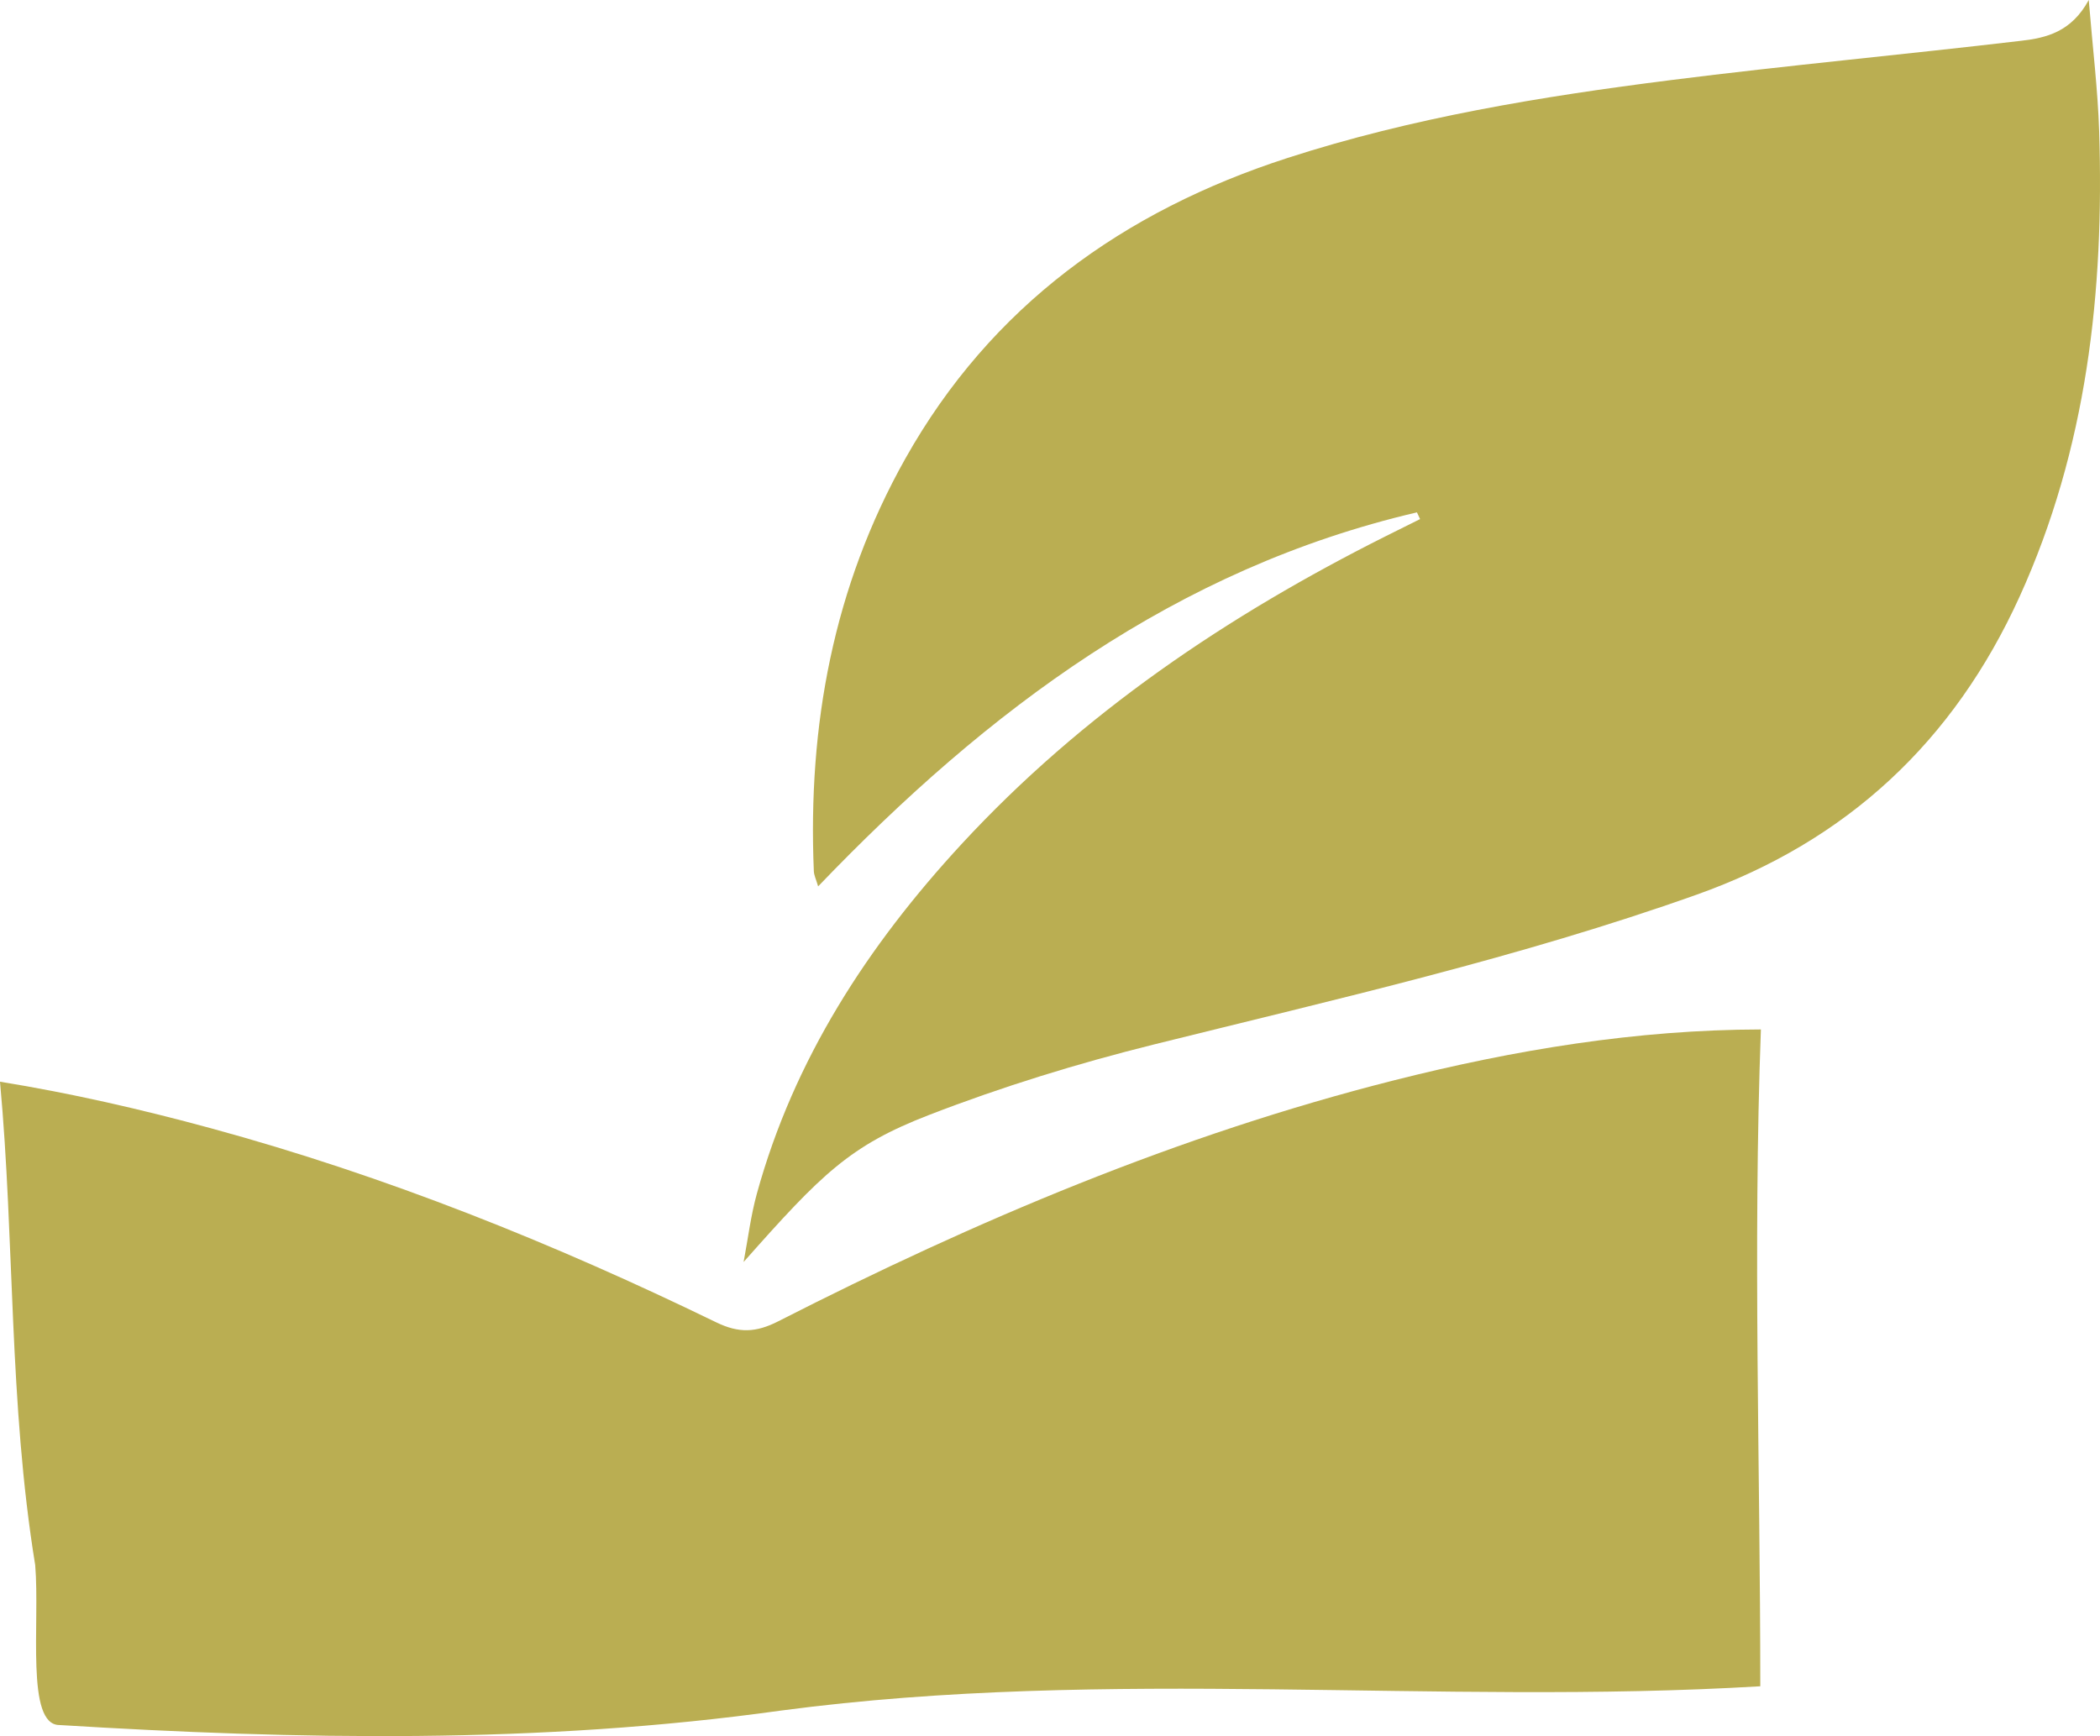 <?xml version="1.0" encoding="utf-8"?>
<!-- Generator: Adobe Illustrator 17.0.0, SVG Export Plug-In . SVG Version: 6.00 Build 0)  -->
<!DOCTYPE svg PUBLIC "-//W3C//DTD SVG 1.1 Basic//EN" "http://www.w3.org/Graphics/SVG/1.1/DTD/svg11-basic.dtd">
<svg version="1.1" baseProfile="basic" id="Слой_1"
	 xmlns="http://www.w3.org/2000/svg" xmlns:xlink="http://www.w3.org/1999/xlink" x="0px" y="0px" width="152.026px"
	 height="125.704px" viewBox="0 0 152.026 125.704" xml:space="preserve">
<g>
	<path fill="#BAAE52" d="M100.918,78.221C85.331,82.163,70.627,88.384,56.35,95.664c-1.622,0.827-2.852,0.88-4.509,0.075
		c-11.777-5.723-23.898-10.595-36.549-14.041C10.218,80.316,5.123,79.151,0,78.321c1.07,11.565,0.624,23.176,2.549,35.004
		c0.351,4.21-0.702,11.576,1.754,11.576c17.189,1.052,34.729,1.403,52.269-1.052c23.854-3.157,47.358-0.351,70.861-1.754
		c0-15.74-0.542-31.752,0.044-47.557C118.466,74.554,109.638,76.016,100.918,78.221z"/>
	<path fill="#BAAE52" d="M151.965,9.506c-0.096-3.005-0.467-6.002-0.753-9.506c-1.265,2.326-3.09,2.74-4.861,2.949
		c-8.46,0.999-16.946,1.781-25.396,2.851c-9.38,1.187-18.718,2.717-27.742,5.636c-11.879,3.843-21.467,10.72-27.677,21.777
		c-5.206,9.269-7.063,19.32-6.62,29.86c0.013,0.308,0.167,0.609,0.312,1.105c12.27-12.801,25.926-23.017,43.349-27.08
		c0.076,0.162,0.151,0.325,0.227,0.487c-0.822,0.409-1.645,0.817-2.466,1.228c-11.47,5.754-21.986,12.835-30.739,22.316
		c-6.777,7.341-12.122,15.555-14.807,25.296c-0.445,1.615-0.646,3.298-0.96,4.95c5.669-6.403,7.7-8.428,13.401-10.637
		c5.31-2.057,10.8-3.745,16.33-5.12c13.186-3.28,26.435-6.277,39.272-10.843c10.912-3.881,18.617-11.122,23.372-21.58
		C151.079,32.481,152.338,21.12,151.965,9.506z"/>
</g>
</svg>
